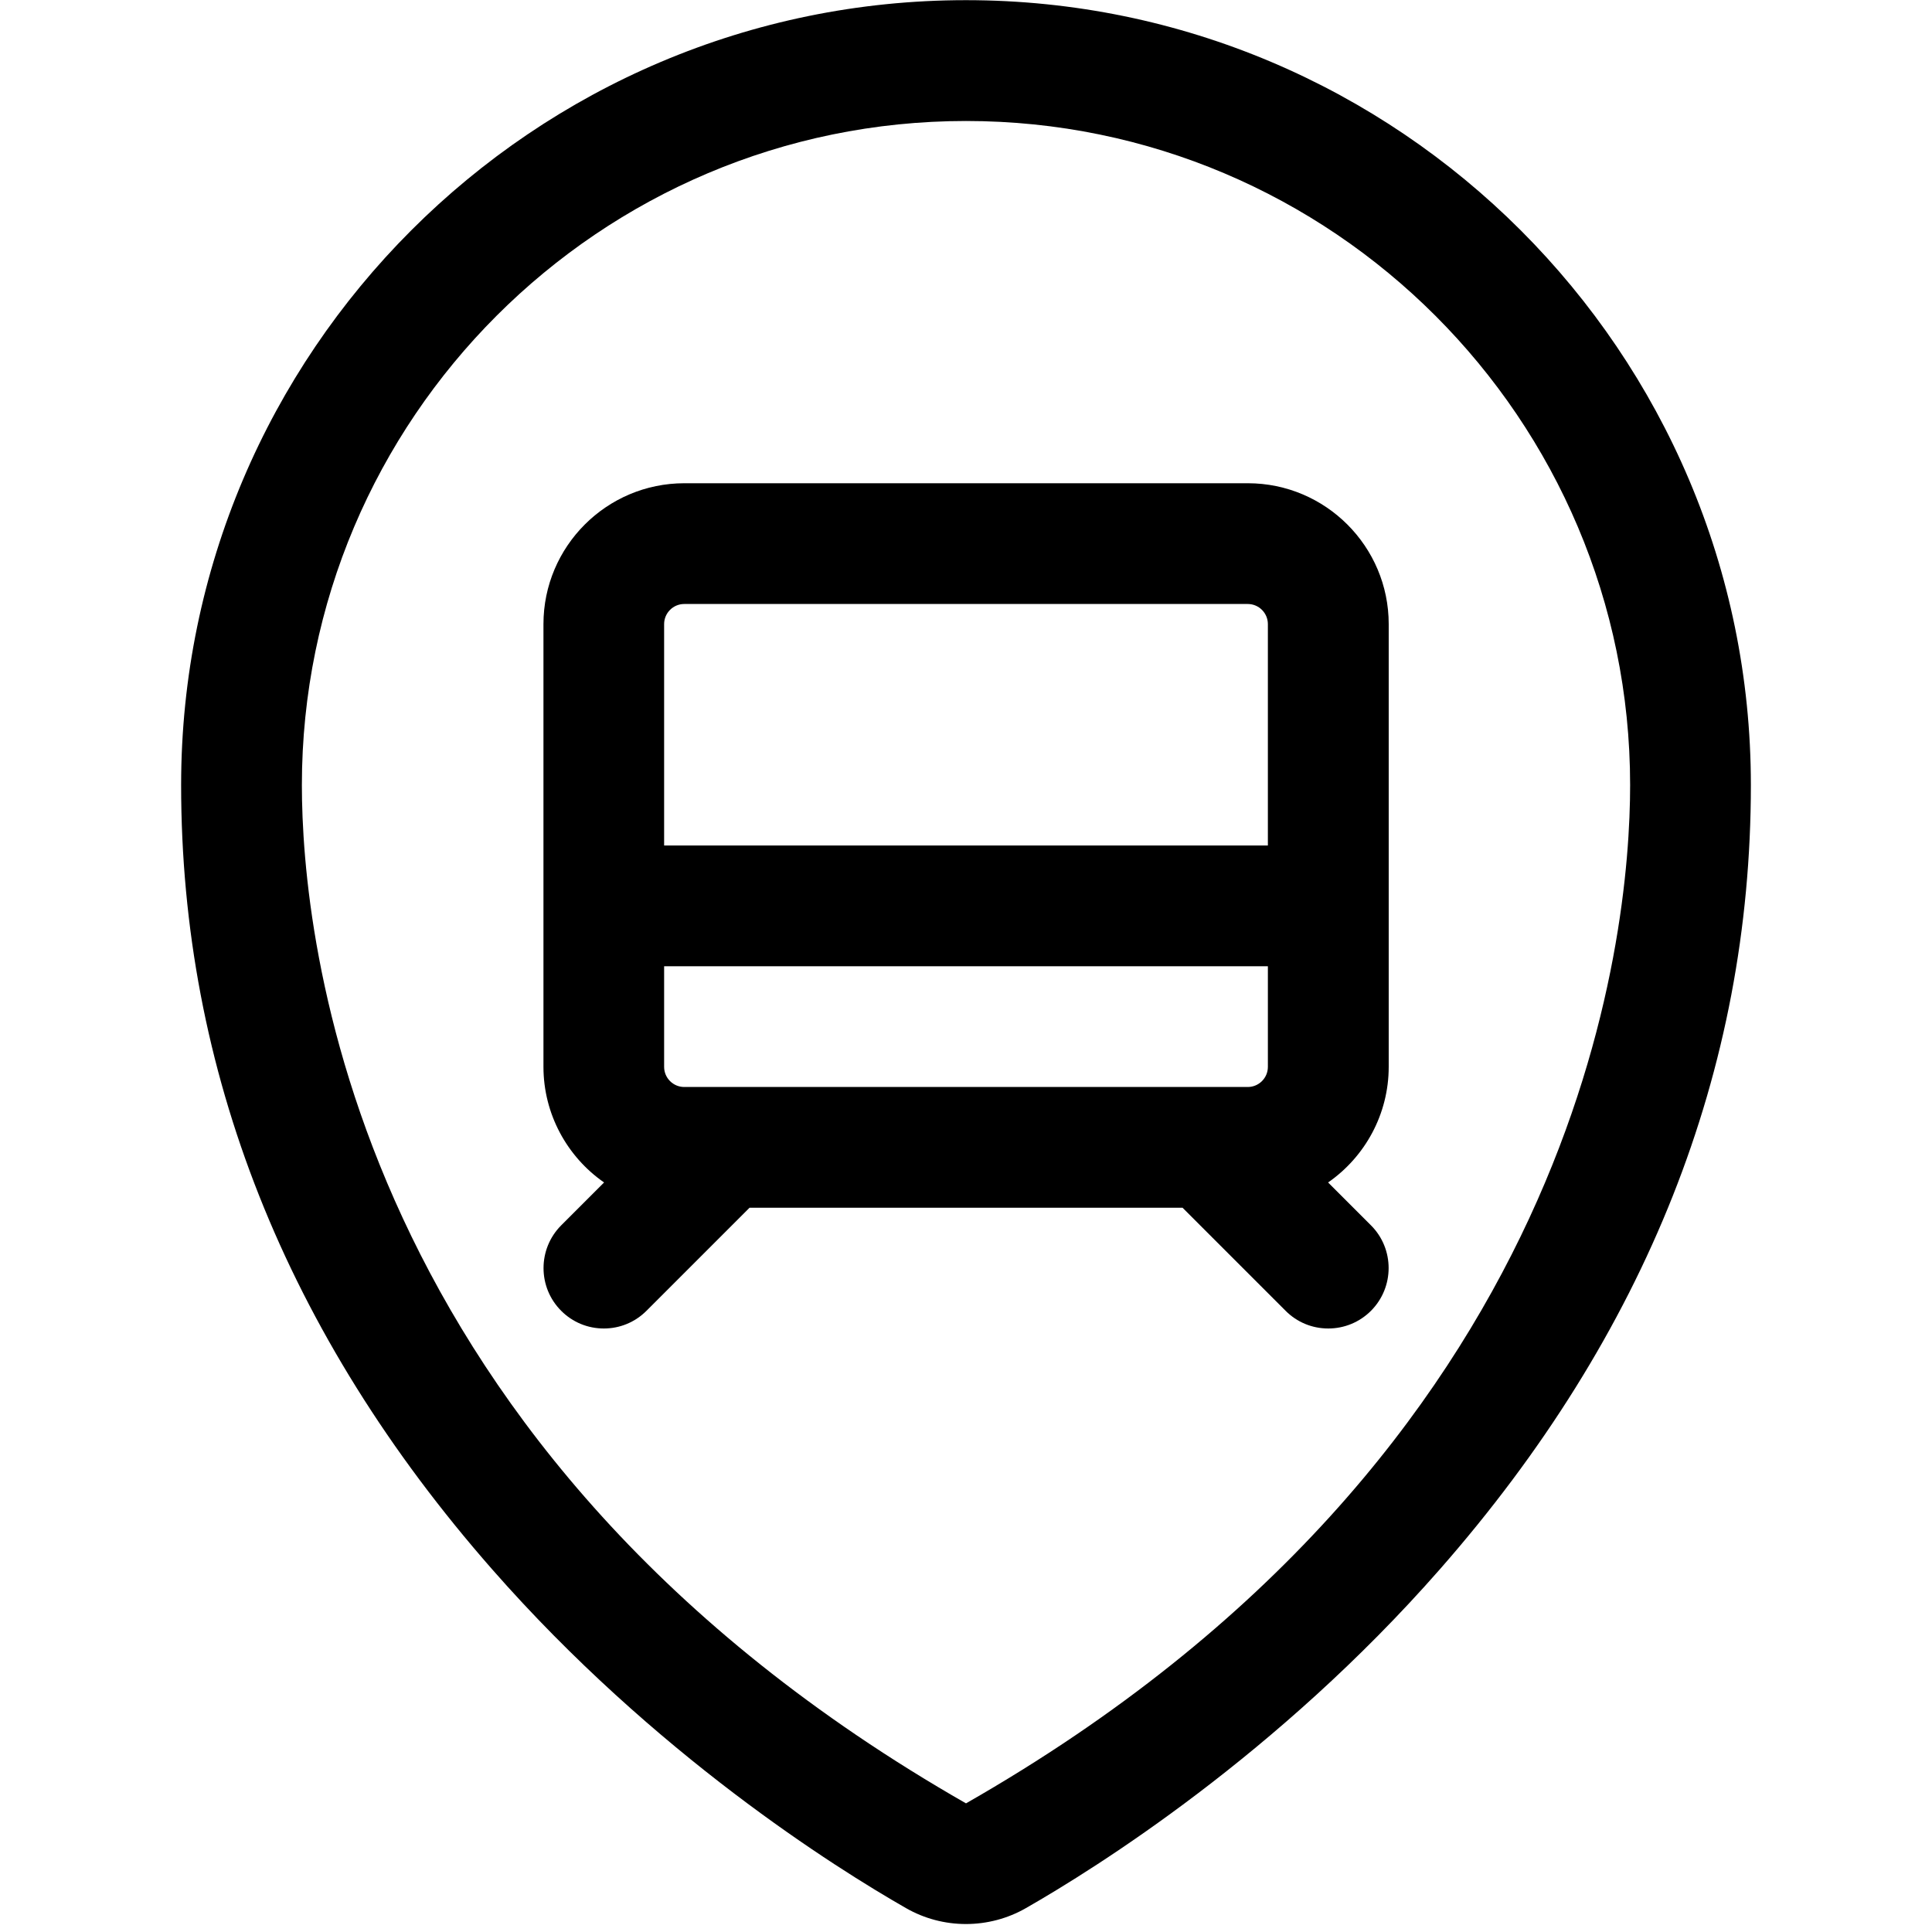 <?xml version="1.0" encoding="utf-8"?>
<!-- Generator: Adobe Illustrator 22.1.0, SVG Export Plug-In . SVG Version: 6.00 Build 0)  -->
<svg version="1.1" id="Layer_1" xmlns="http://www.w3.org/2000/svg" xmlns:xlink="http://www.w3.org/1999/xlink" x="0px" y="0px"
	 viewBox="0 0 24 24" style="enable-background:new 0 0 24 24;" xml:space="preserve">
<title>style-two-pin-train</title>
<g>
	<path d="M16.5,16.503c-0.2,0-0.389-0.078-0.53-0.22l-1.28-1.28H9.311l-1.28,1.28c-0.142,0.142-0.33,0.22-0.53,0.22
		s-0.389-0.078-0.53-0.22c-0.292-0.292-0.292-0.768,0-1.061l0.533-0.533c-0.461-0.32-0.753-0.853-0.753-1.436v-5.5
		c0-0.965,0.785-1.75,1.75-1.75h7c0.965,0,1.75,0.785,1.75,1.75v5.5c0,0.584-0.292,1.116-0.753,1.436l0.533,0.533
		c0.292,0.292,0.292,0.768,0,1.061C16.889,16.425,16.7,16.503,16.5,16.503z M8.25,13.253c0,0.138,0.112,0.25,0.25,0.25h7
		c0.138,0,0.25-0.112,0.25-0.25v-1.25h-7.5V13.253z M15.75,10.503v-2.75c0-0.138-0.112-0.25-0.25-0.25h-7
		c-0.138,0-0.25,0.112-0.25,0.25v2.75H15.75z"/>
	<path d="M11.999,23.901c-0.261,0-0.518-0.068-0.743-0.197c-0.875-0.5-3.126-1.911-5.142-4.209c-2.564-2.922-3.864-6.2-3.864-9.743
		c0-5.376,4.374-9.75,9.75-9.75s9.75,4.374,9.75,9.75c0,3.544-1.3,6.822-3.865,9.744c-2.017,2.299-4.268,3.708-5.142,4.208
		C12.518,23.833,12.26,23.901,11.999,23.901z M12,1.503c-4.549,0-8.25,3.701-8.25,8.25c0,1.861,0.595,8.272,8.25,12.649
		c7.655-4.372,8.25-10.787,8.25-12.649C20.25,5.204,16.549,1.503,12,1.503z"/>
</g>
</svg>

